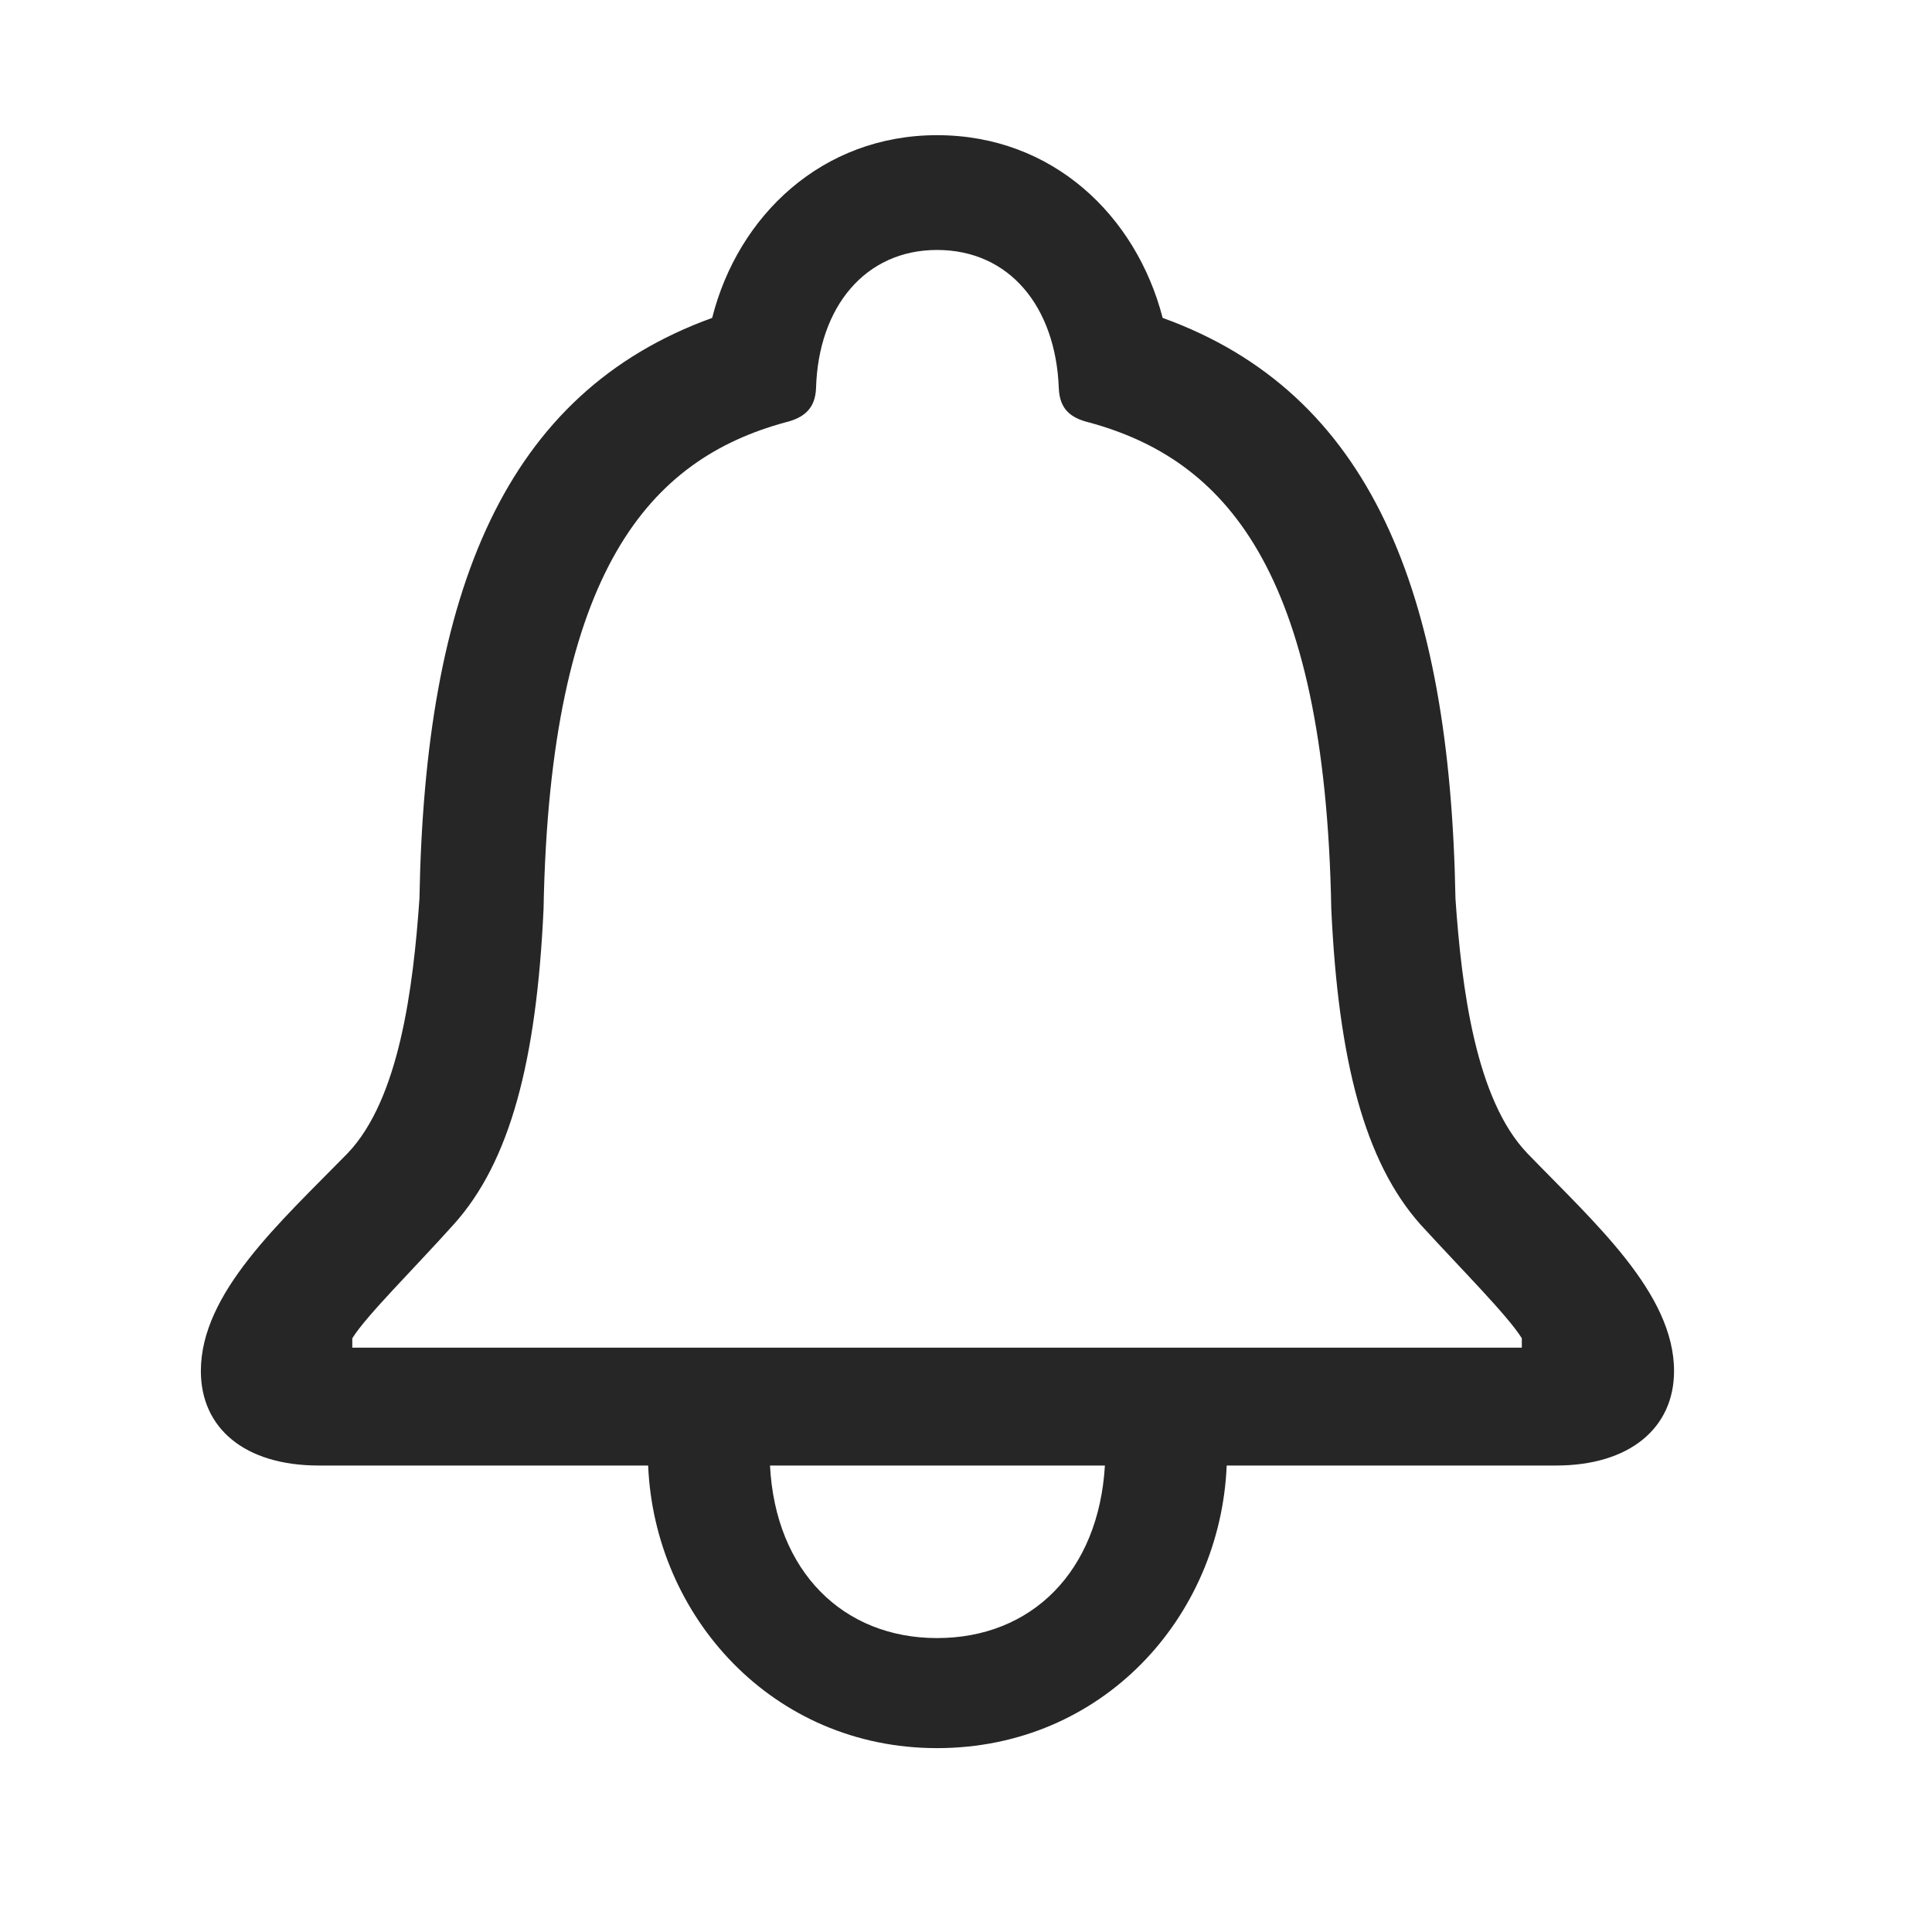 <svg width="29" height="29" viewBox="0 0 29 29" fill="currentColor" xmlns="http://www.w3.org/2000/svg">
<g clip-path="url(#clip0_2207_34460)">
<path d="M3.015 20.58C3.015 21.436 3.671 21.998 4.784 21.998H9.729C9.823 24.26 11.593 26.24 14.065 26.24C16.55 26.24 18.319 24.272 18.413 21.998H23.358C24.46 21.998 25.128 21.436 25.128 20.58C25.128 19.408 23.933 18.354 22.925 17.311C22.151 16.502 21.94 14.838 21.847 13.49C21.765 8.873 20.569 5.897 17.452 4.772C17.054 3.236 15.8 2.029 14.065 2.029C12.343 2.029 11.077 3.236 10.69 4.772C7.573 5.897 6.378 8.873 6.296 13.49C6.202 14.838 5.991 16.502 5.218 17.311C4.198 18.354 3.015 19.408 3.015 20.58ZM5.288 20.229V20.088C5.499 19.748 6.202 19.057 6.812 18.377C7.655 17.44 8.054 15.928 8.159 13.643C8.253 8.522 9.776 6.893 11.78 6.342C12.073 6.272 12.237 6.131 12.249 5.826C12.284 4.608 12.987 3.752 14.065 3.752C15.155 3.752 15.847 4.608 15.893 5.826C15.905 6.131 16.058 6.272 16.351 6.342C18.366 6.893 19.89 8.522 19.983 13.643C20.089 15.928 20.487 17.44 21.319 18.377C21.94 19.057 22.632 19.748 22.843 20.088V20.229H5.288ZM11.558 21.998H16.585C16.491 23.592 15.483 24.588 14.065 24.588C12.659 24.588 11.64 23.592 11.558 21.998Z" fill="currentColor" fill-opacity="0.85"/>
</g>
<defs>
<clipPath id="clip0_2207_34460">
<rect width="22.113" height="24.223" fill="currentColor" transform="translate(3.015 2.029)"/>
</clipPath>
</defs>
</svg>
